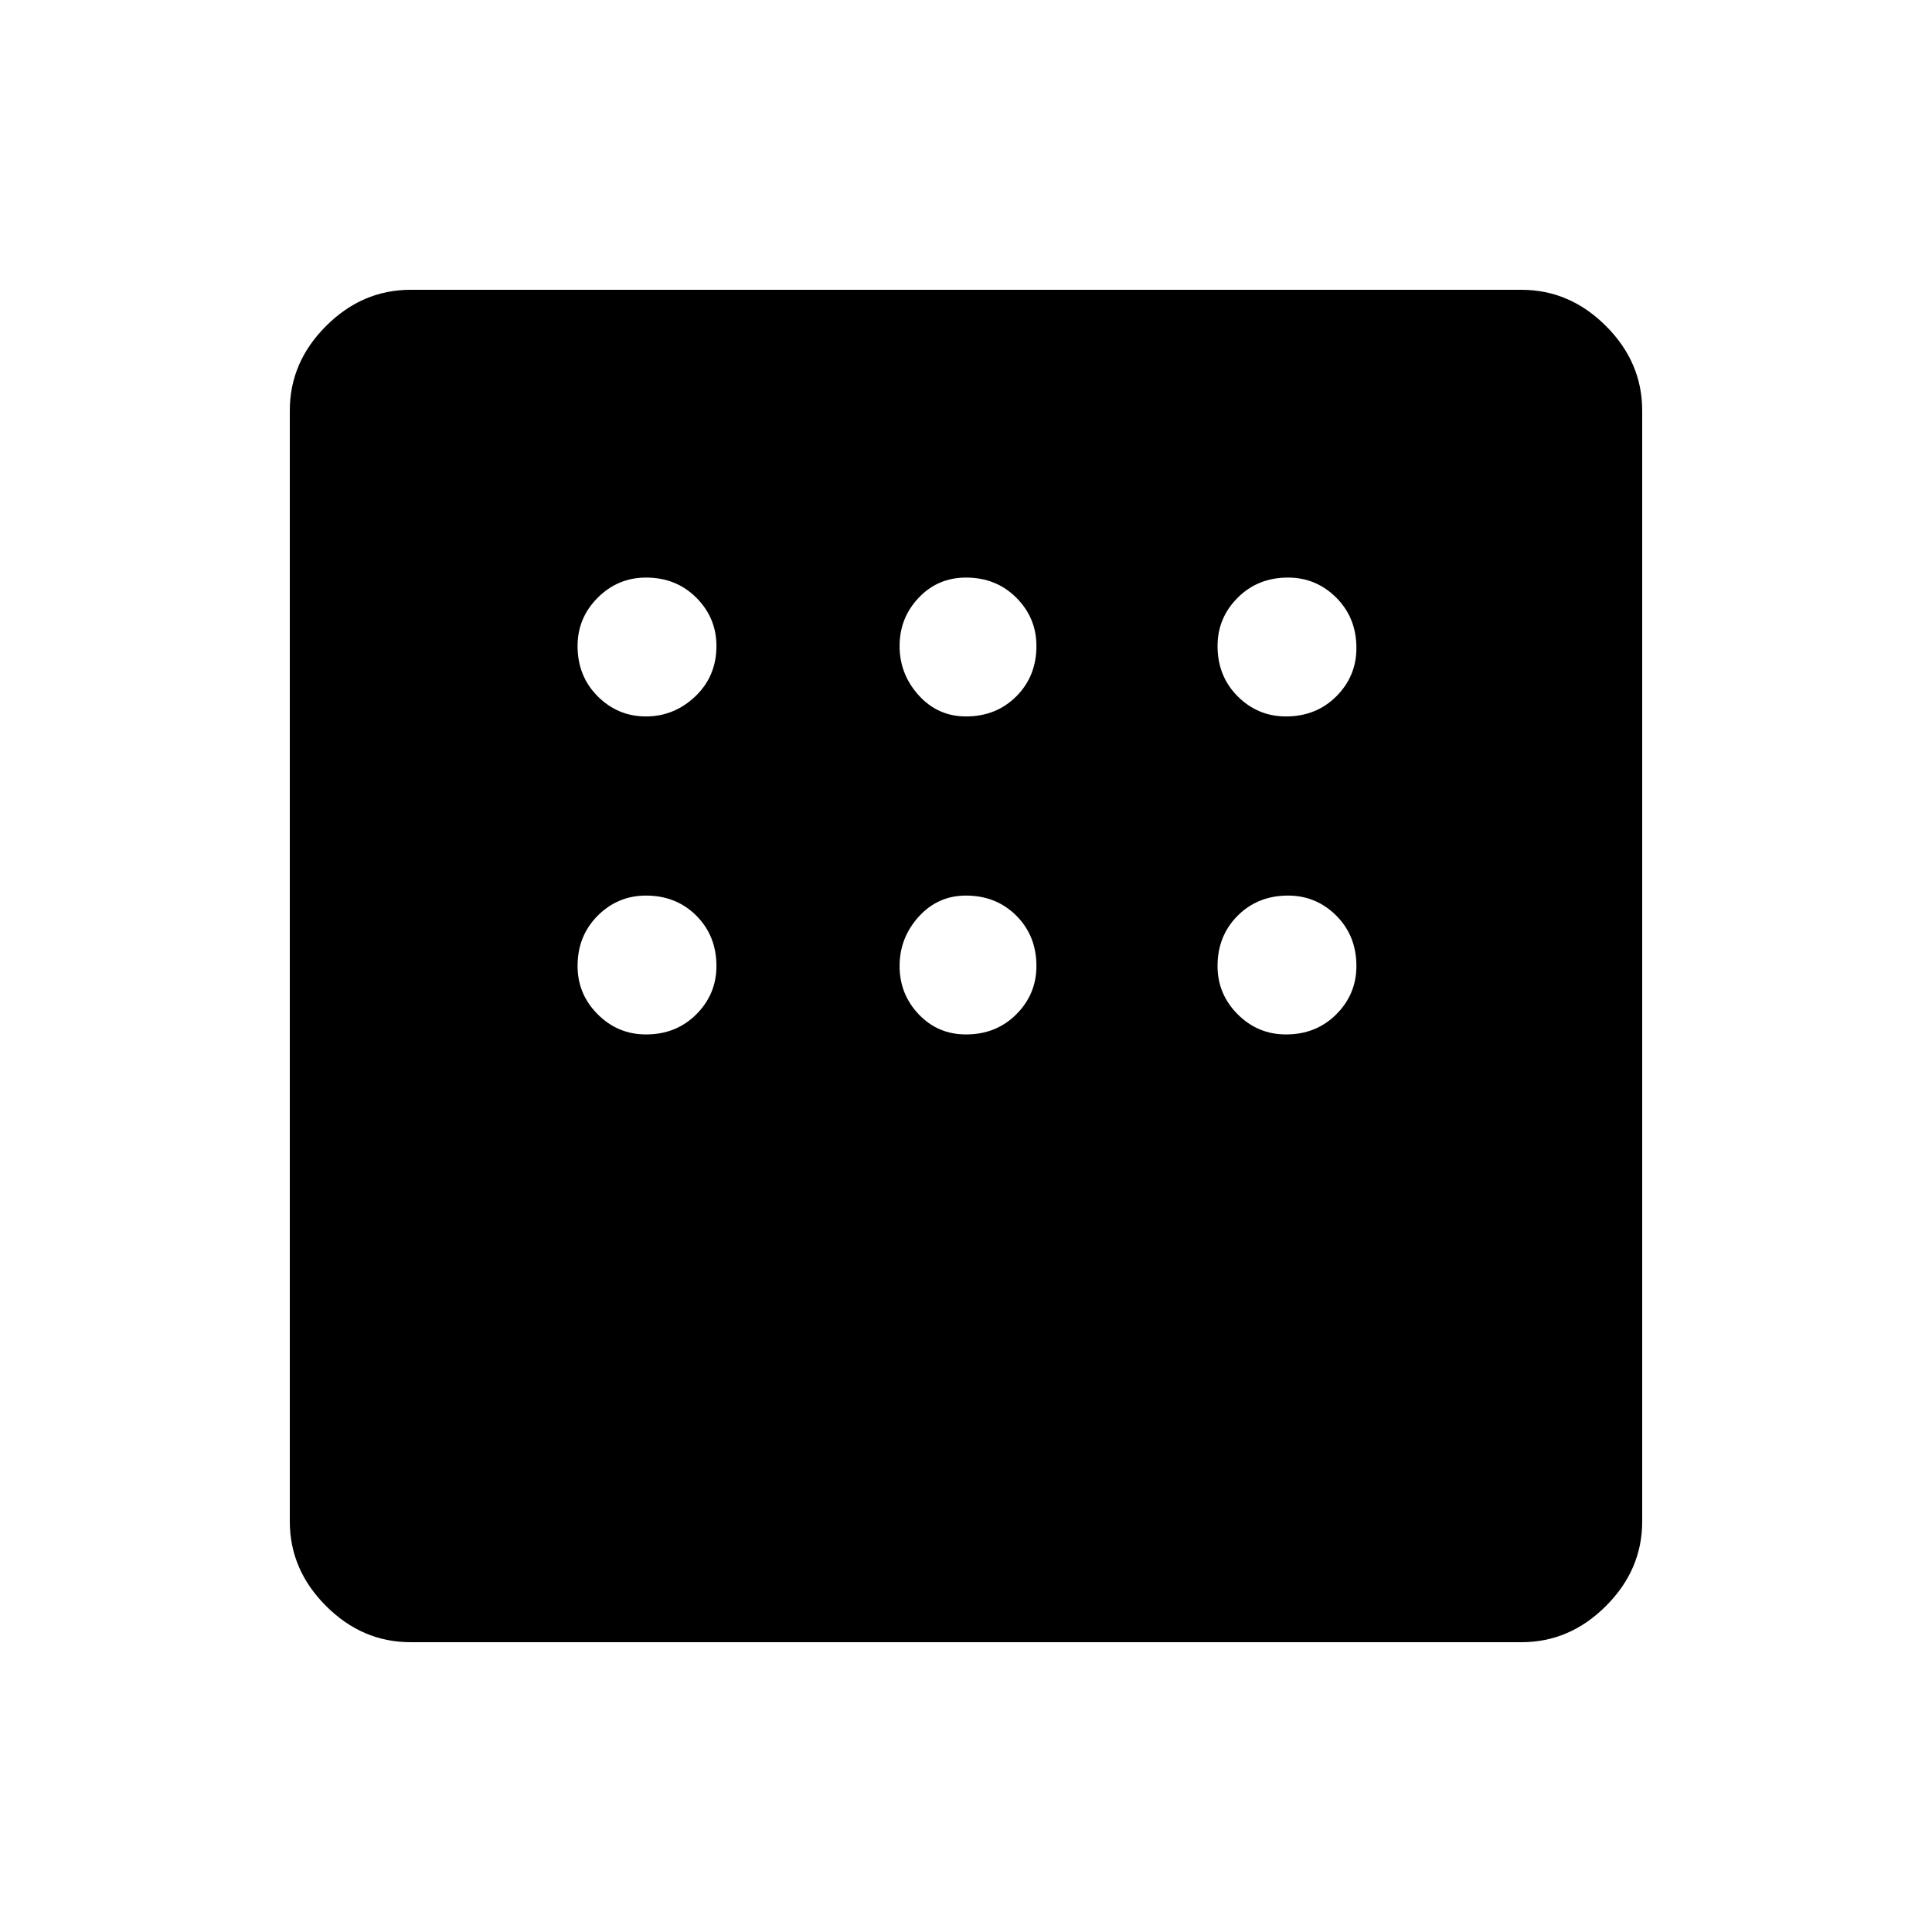 <svg xmlns="http://www.w3.org/2000/svg" height="40" width="40"><path d="M8.5 34Q7.5 34 6.75 33.25Q6 32.5 6 31.5V8.5Q6 7.5 6.75 6.75Q7.5 6 8.5 6H31.5Q32.5 6 33.25 6.75Q34 7.5 34 8.5V31.5Q34 32.5 33.25 33.25Q32.5 34 31.5 34ZM13.375 14.833Q13.958 14.833 14.396 14.417Q14.833 14 14.833 13.375Q14.833 12.792 14.417 12.375Q14 11.958 13.375 11.958Q12.792 11.958 12.375 12.375Q11.958 12.792 11.958 13.375Q11.958 14 12.375 14.417Q12.792 14.833 13.375 14.833ZM20 14.833Q20.625 14.833 21.042 14.417Q21.458 14 21.458 13.375Q21.458 12.792 21.042 12.375Q20.625 11.958 20 11.958Q19.417 11.958 19.021 12.375Q18.625 12.792 18.625 13.375Q18.625 13.958 19.021 14.396Q19.417 14.833 20 14.833ZM26.625 14.833Q27.25 14.833 27.667 14.417Q28.083 14 28.083 13.417Q28.083 12.792 27.667 12.375Q27.25 11.958 26.667 11.958Q26.042 11.958 25.625 12.375Q25.208 12.792 25.208 13.375Q25.208 14 25.625 14.417Q26.042 14.833 26.625 14.833ZM26.625 21.417Q27.25 21.417 27.667 21Q28.083 20.583 28.083 20Q28.083 19.375 27.667 18.958Q27.25 18.542 26.667 18.542Q26.042 18.542 25.625 18.958Q25.208 19.375 25.208 20Q25.208 20.583 25.625 21Q26.042 21.417 26.625 21.417ZM20 21.417Q20.625 21.417 21.042 21Q21.458 20.583 21.458 20Q21.458 19.375 21.042 18.958Q20.625 18.542 20 18.542Q19.417 18.542 19.021 18.979Q18.625 19.417 18.625 20Q18.625 20.583 19.021 21Q19.417 21.417 20 21.417ZM13.375 21.417Q14 21.417 14.417 21Q14.833 20.583 14.833 20Q14.833 19.375 14.417 18.958Q14 18.542 13.375 18.542Q12.792 18.542 12.375 18.958Q11.958 19.375 11.958 20Q11.958 20.583 12.375 21Q12.792 21.417 13.375 21.417Z"/></svg>